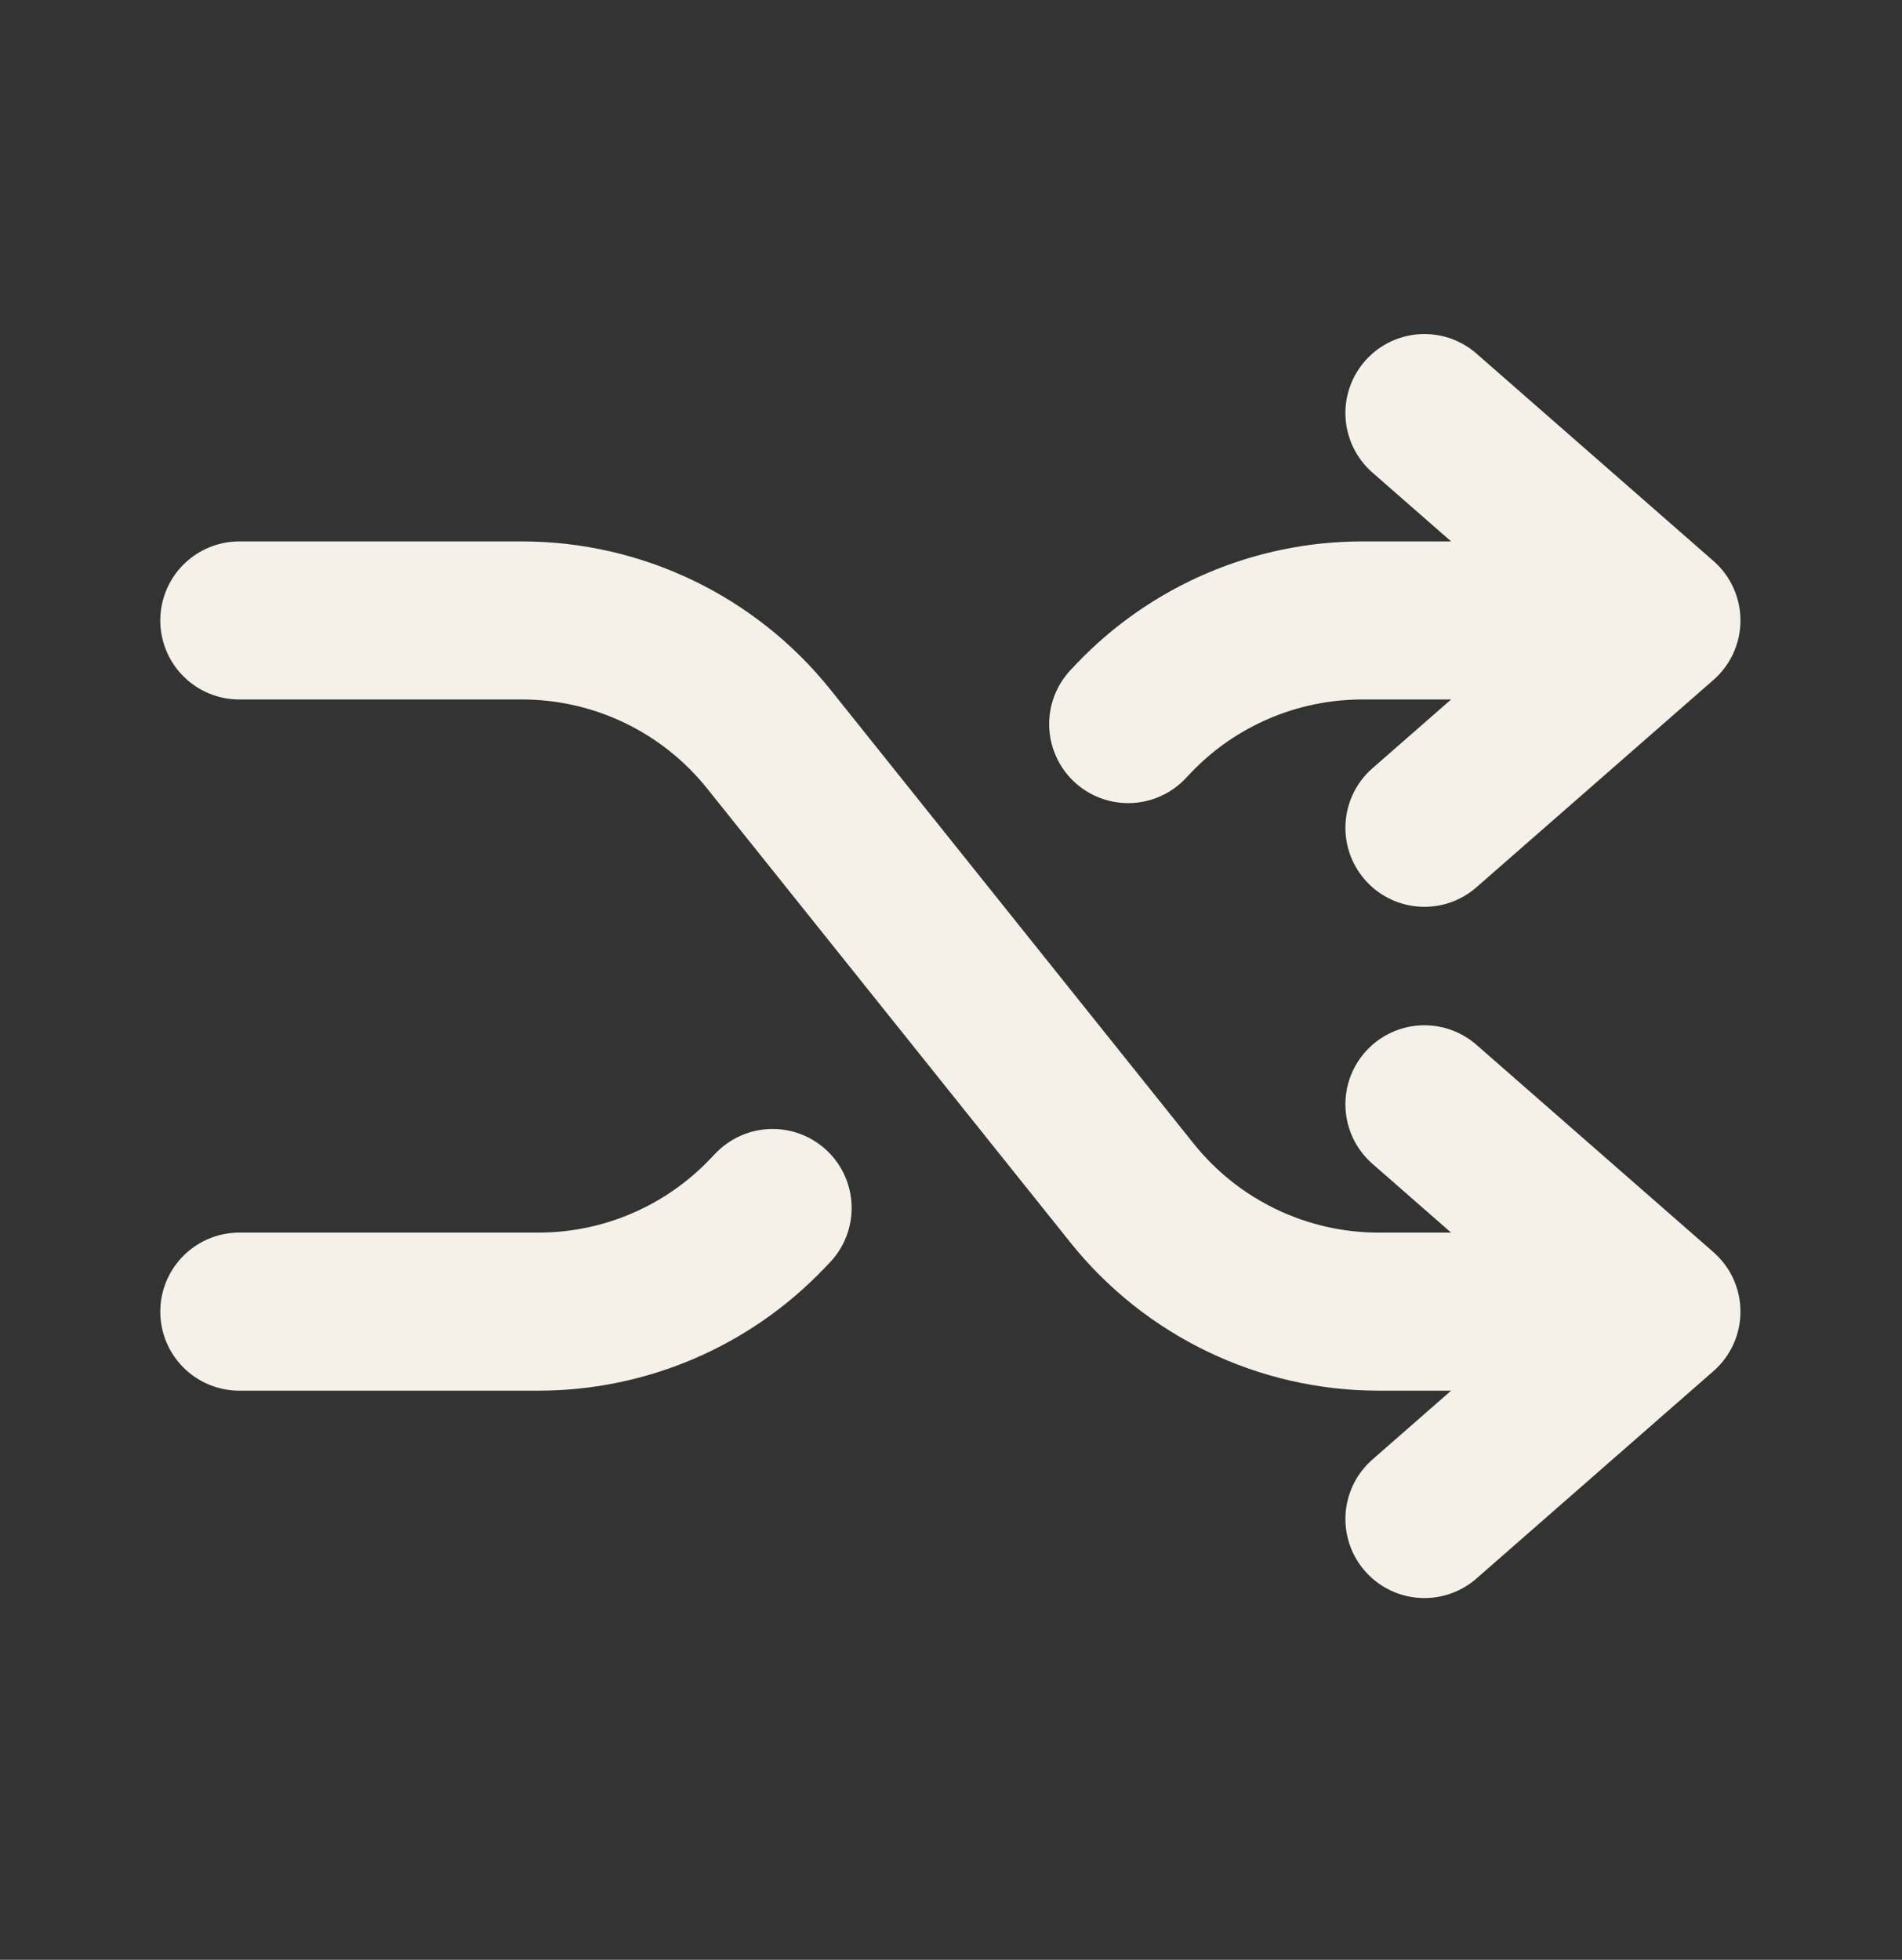 <svg width="33" height="34" viewBox="0 0 33 34" fill="none" xmlns="http://www.w3.org/2000/svg">
<rect x="0" y="0" width="33" height="34" fill="#333333" stroke="none"/>
<path d="M28.826 22.755L24.714 26.353M28.826 22.755L24.714 19.158M28.826 22.755L23.922 22.755C22.257 22.755 20.681 21.998 19.641 20.698L13.338 12.821C12.297 11.521 10.722 10.764 9.057 10.764H4.152M28.826 10.764L24.714 14.361M28.826 10.764L24.714 7.166M28.826 10.764H23.637C22.136 10.764 20.701 11.378 19.666 12.465L19.574 12.562M4.152 22.755H9.342C10.842 22.755 12.277 22.14 13.312 21.054L13.405 20.957" stroke="#F5F1E9" stroke-width="2.742" stroke-linecap="round" stroke-linejoin="round"/>
</svg>
